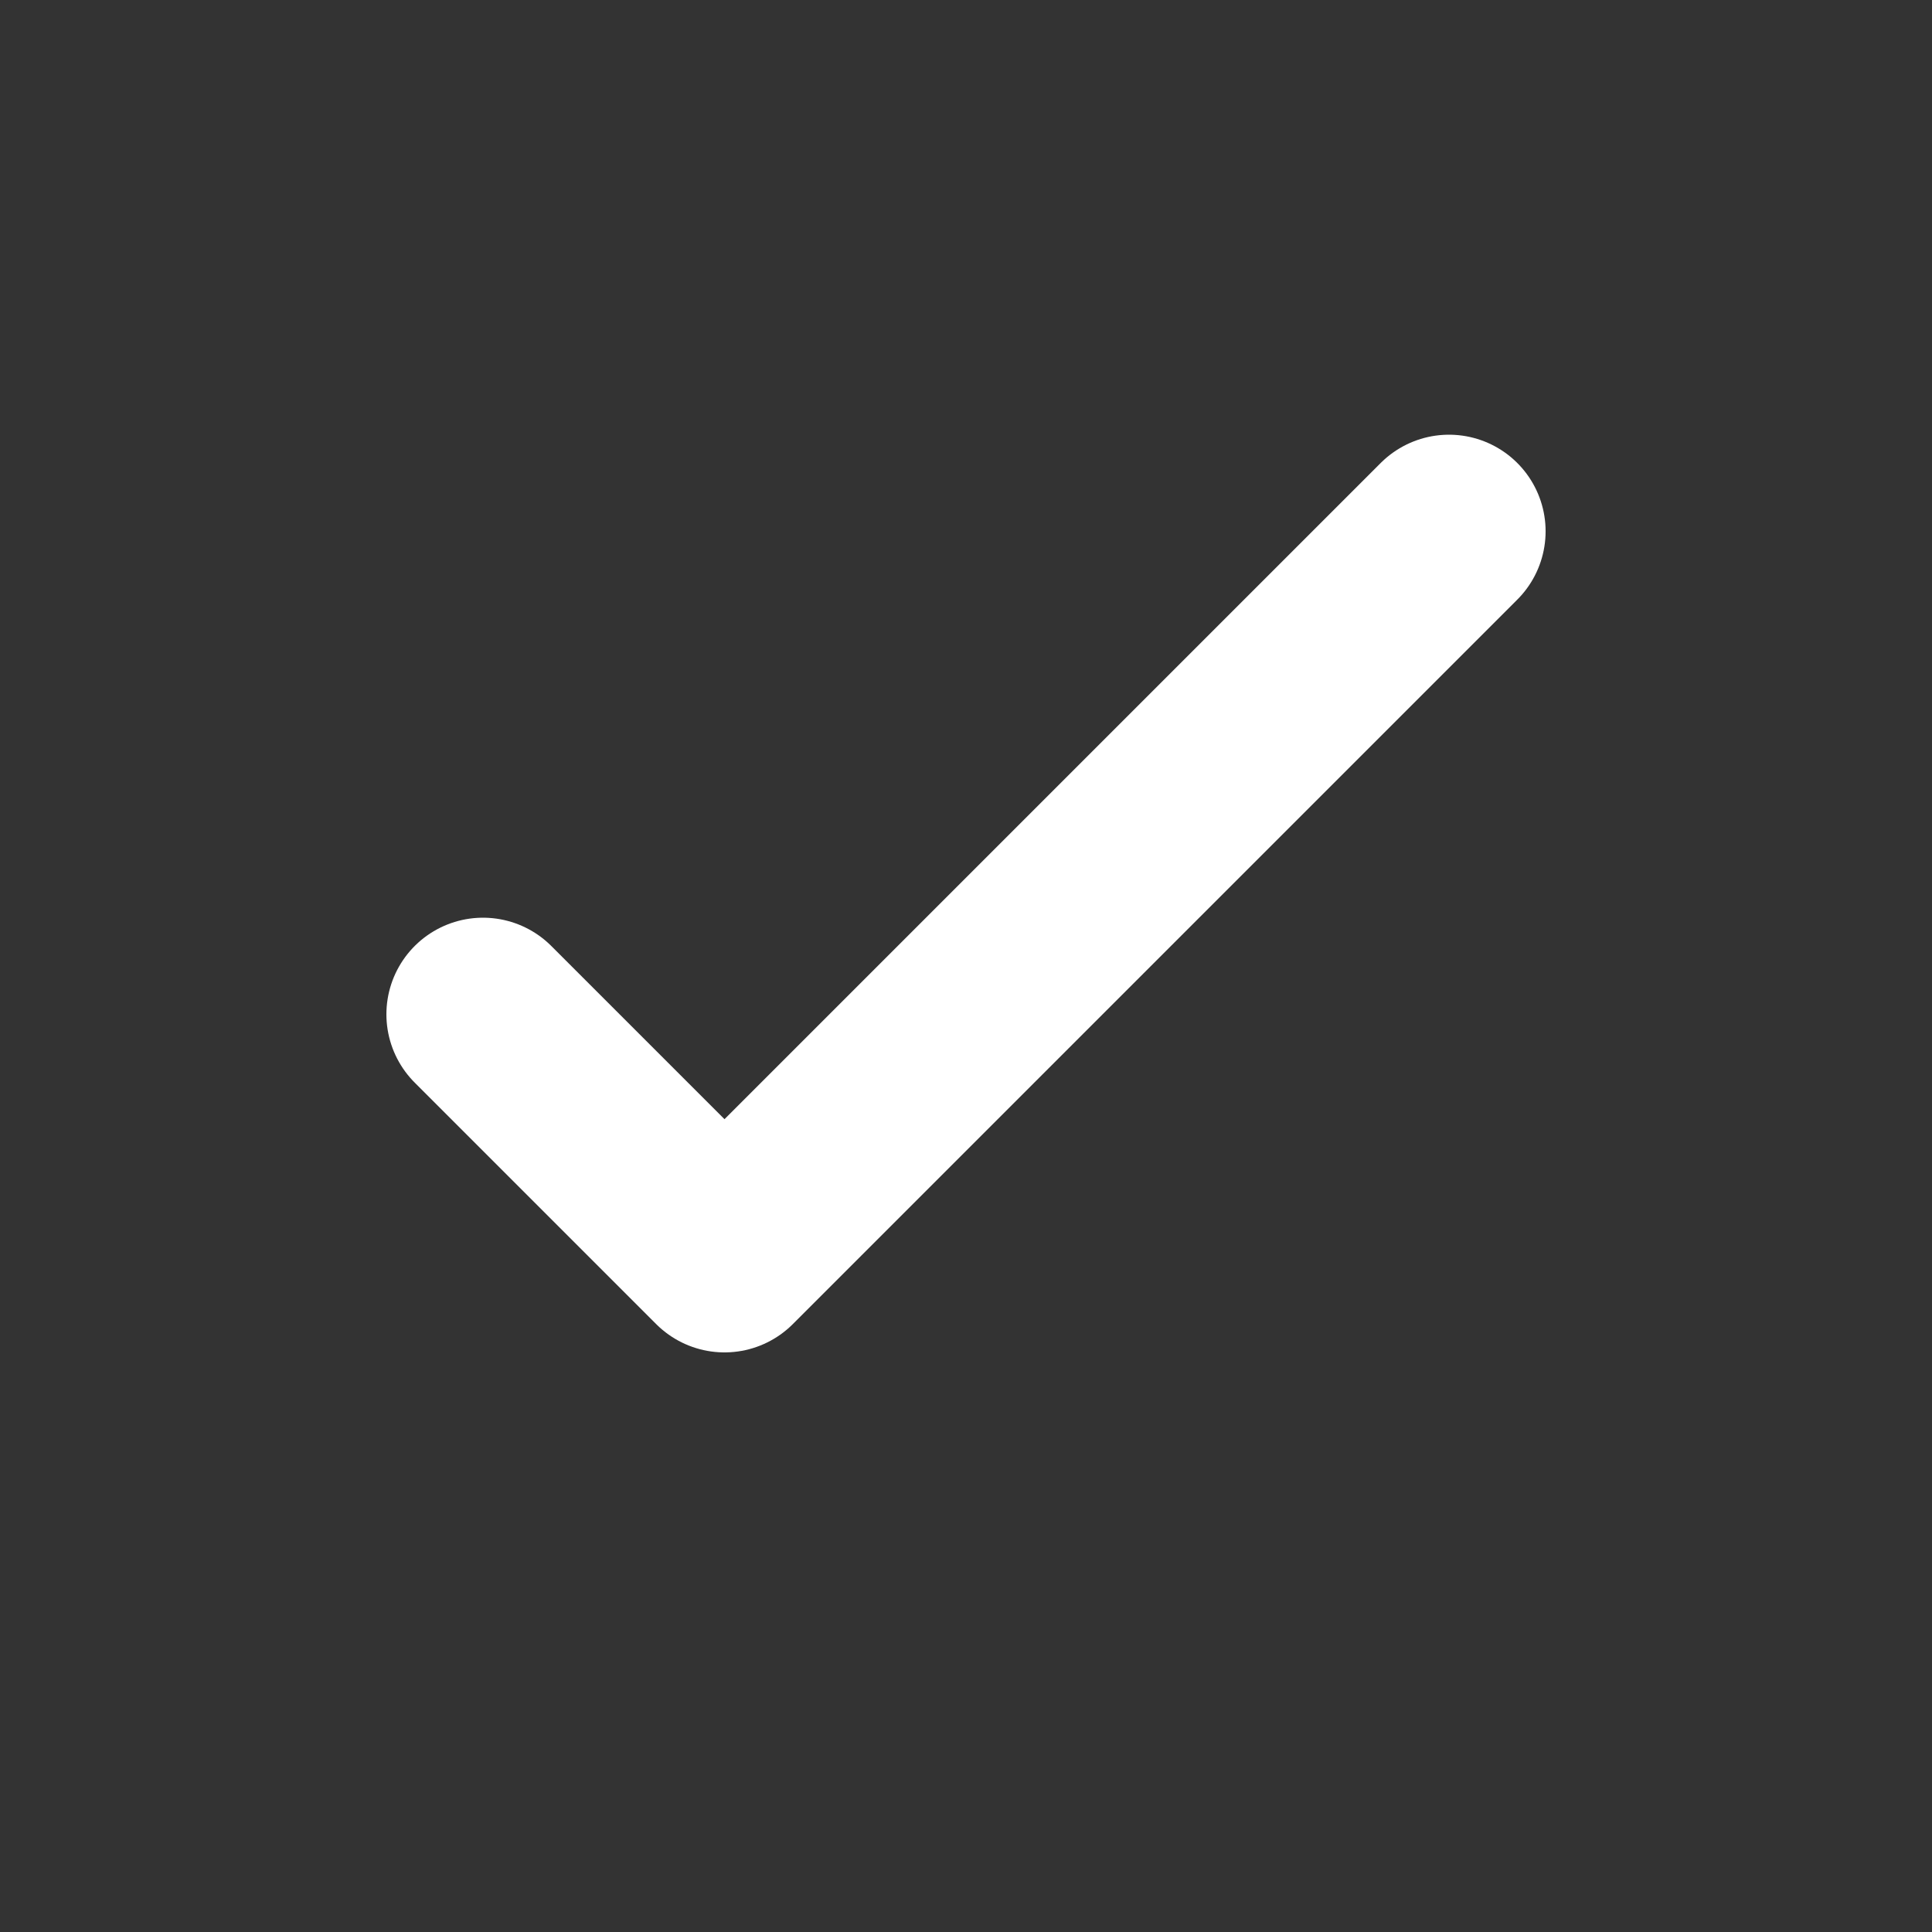 <svg width="20" height="20" viewBox="0 0 20 20" fill="none" xmlns="http://www.w3.org/2000/svg">
  <rect x="0" y="0" width="20" height="20" fill="#333333" stroke="none"/>
  <path d="M5 10.5l2.5 2.5L15 5.5" stroke="#FFFFFF" stroke-width="2" stroke-linecap="round" stroke-linejoin="round"/>
</svg>
